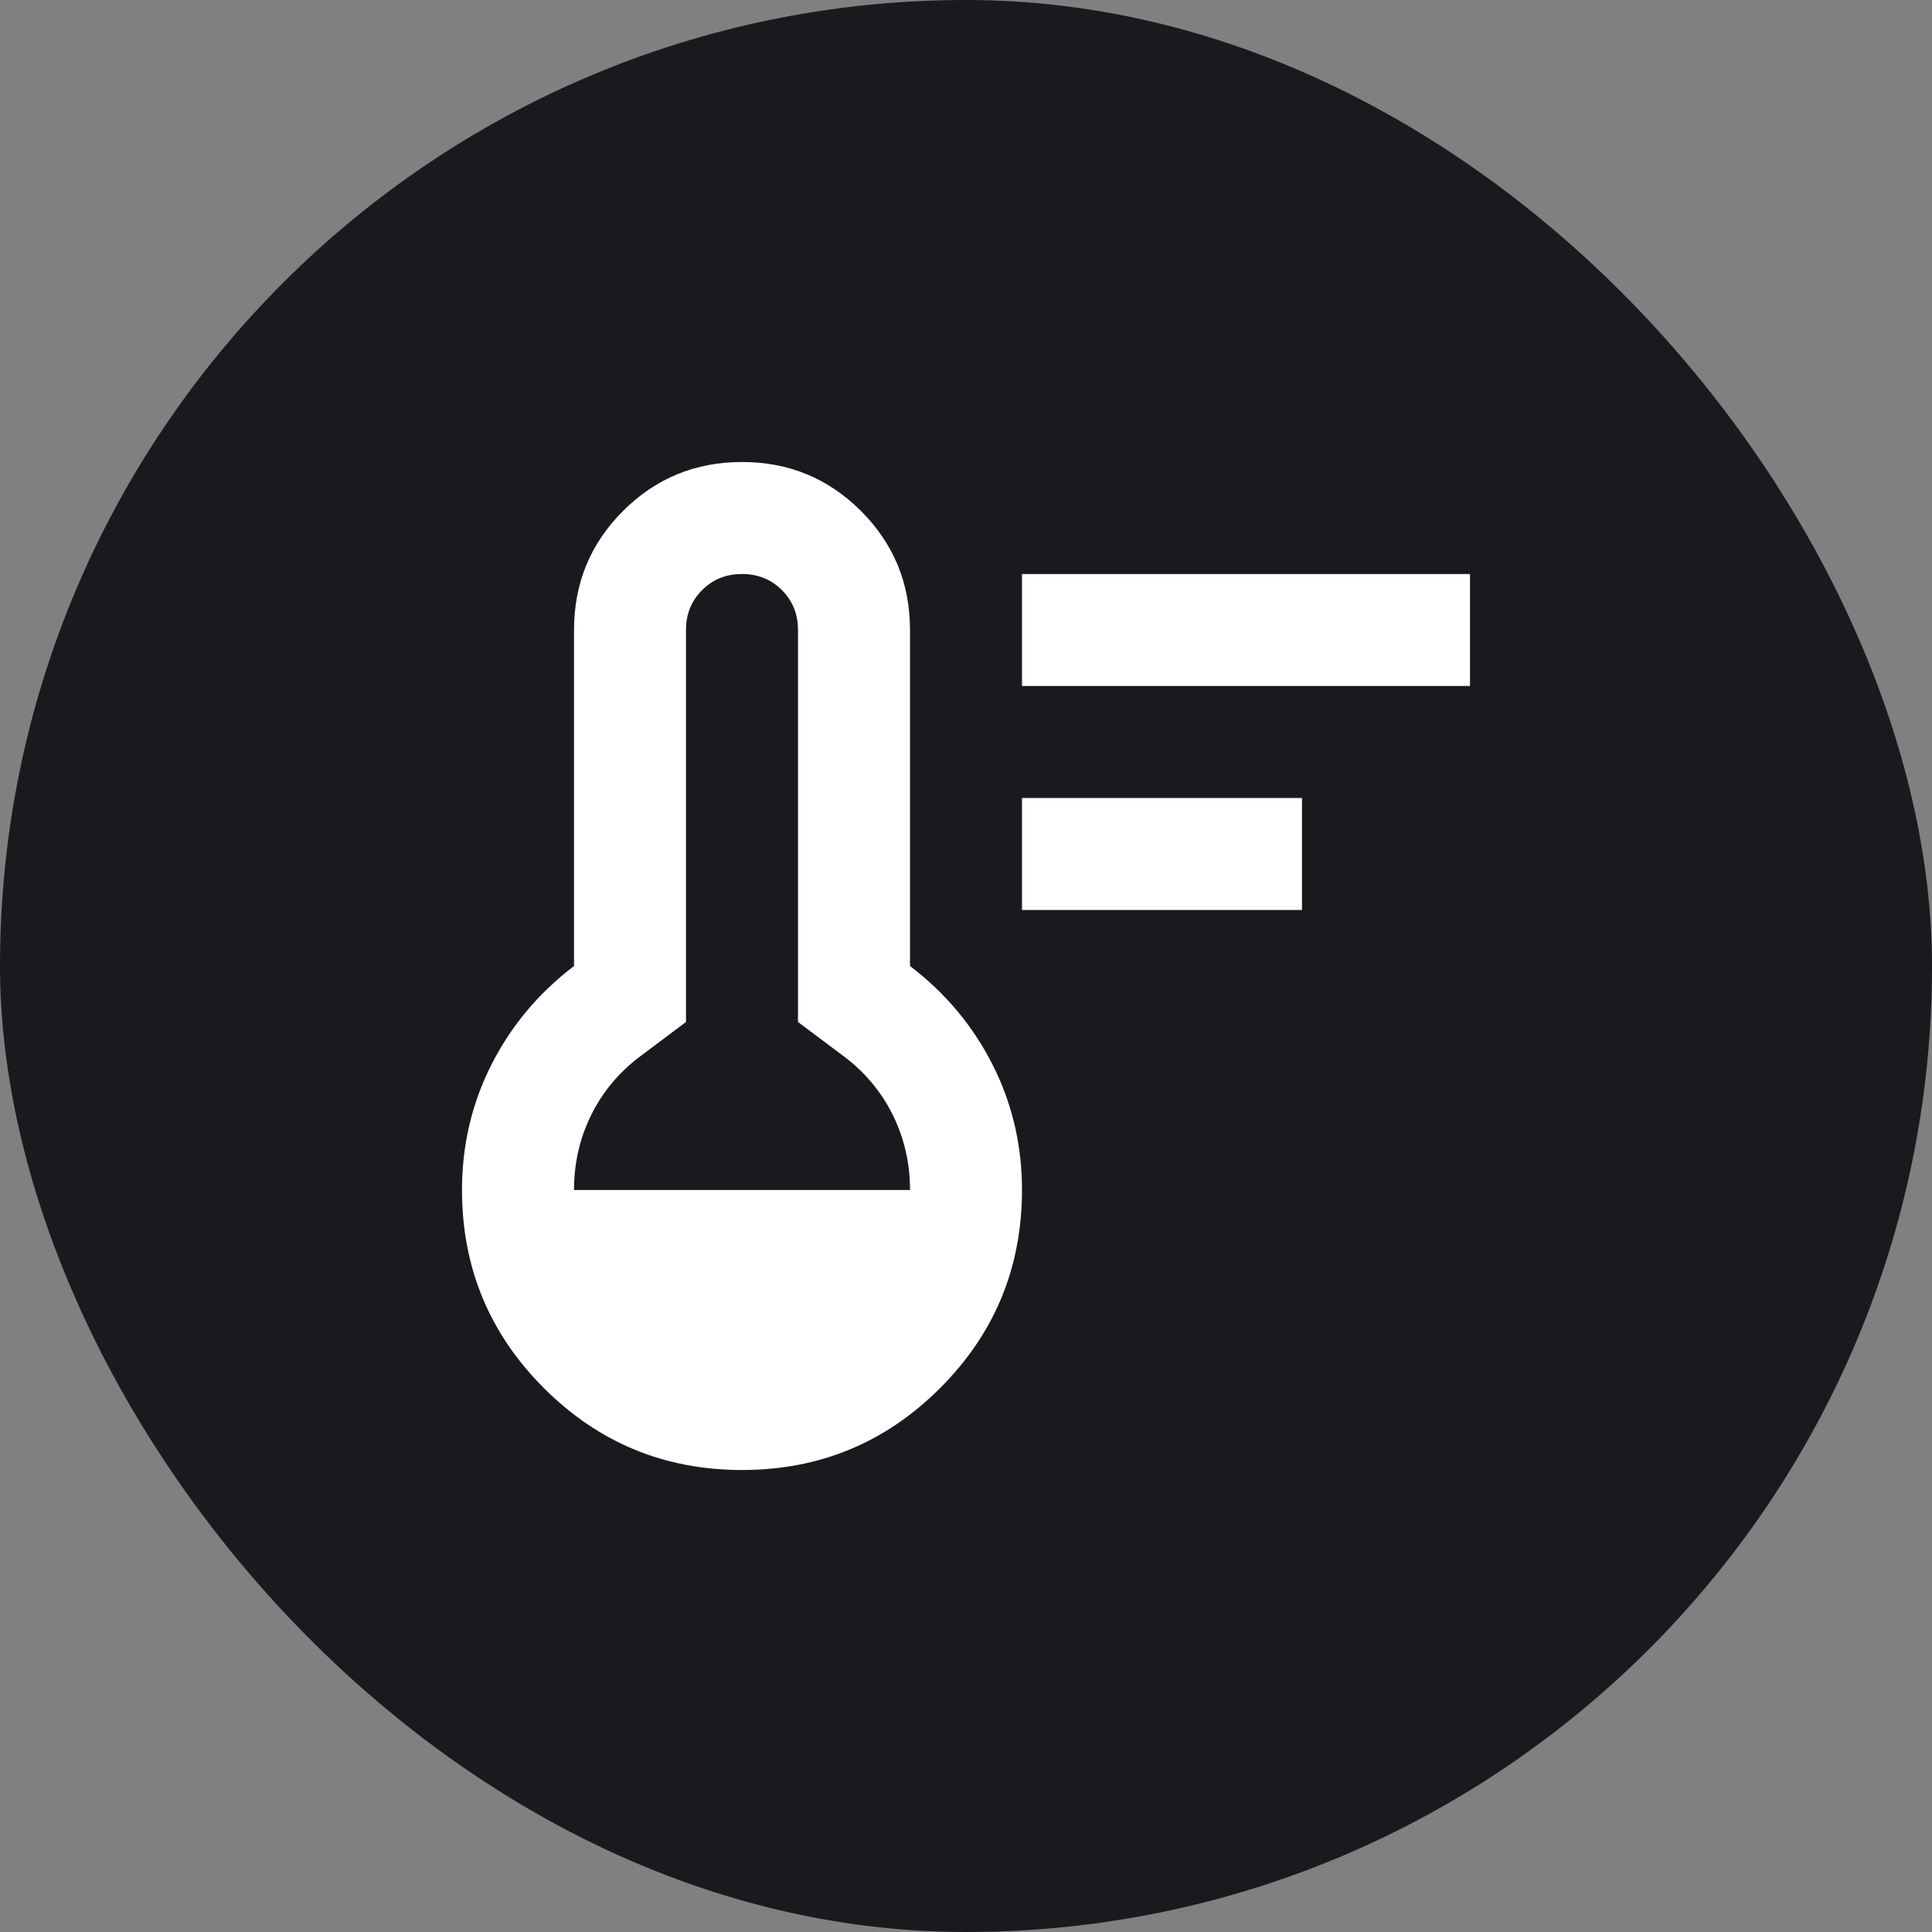 <svg width="46" height="46" viewBox="0 0 46 46" fill="none" xmlns="http://www.w3.org/2000/svg">
<rect x="0" y="0" width="46" height="46" fill="#808080" stroke="none"/>
<rect width="46" height="46" rx="23" fill="#1A1A1E"/>
<g clip-path="url(#clip0_7_321)">
<g clip-path="url(#clip1_7_321)">
<path d="M24.333 21.667V19H31V21.667H24.333ZM24.333 16.333V13.667H35V16.333H24.333ZM17.667 35C15.822 35 14.25 34.35 12.95 33.05C11.65 31.75 11 30.178 11 28.333C11 27.267 11.233 26.272 11.7 25.35C12.167 24.428 12.822 23.644 13.667 23V15C13.667 13.889 14.056 12.944 14.833 12.167C15.611 11.389 16.556 11 17.667 11C18.778 11 19.722 11.389 20.5 12.167C21.278 12.944 21.667 13.889 21.667 15V23C22.511 23.644 23.167 24.428 23.633 25.35C24.1 26.272 24.333 27.267 24.333 28.333C24.333 30.178 23.683 31.75 22.383 33.05C21.083 34.35 19.511 35 17.667 35ZM13.667 28.333H21.667C21.667 27.689 21.528 27.089 21.25 26.533C20.972 25.978 20.578 25.511 20.067 25.133L19 24.333V15C19 14.622 18.872 14.306 18.617 14.05C18.361 13.794 18.044 13.667 17.667 13.667C17.289 13.667 16.972 13.794 16.717 14.05C16.461 14.306 16.333 14.622 16.333 15V24.333L15.267 25.133C14.756 25.511 14.361 25.978 14.083 26.533C13.806 27.089 13.667 27.689 13.667 28.333Z" fill="white"/>
</g>
</g>
<defs>
<clipPath id="clip0_7_321">
<rect width="32" height="32" fill="white" transform="translate(7 7)"/>
</clipPath>
<clipPath id="clip1_7_321">
<rect width="32" height="32" fill="white" transform="translate(7 7)"/>
</clipPath>
</defs>
</svg>
